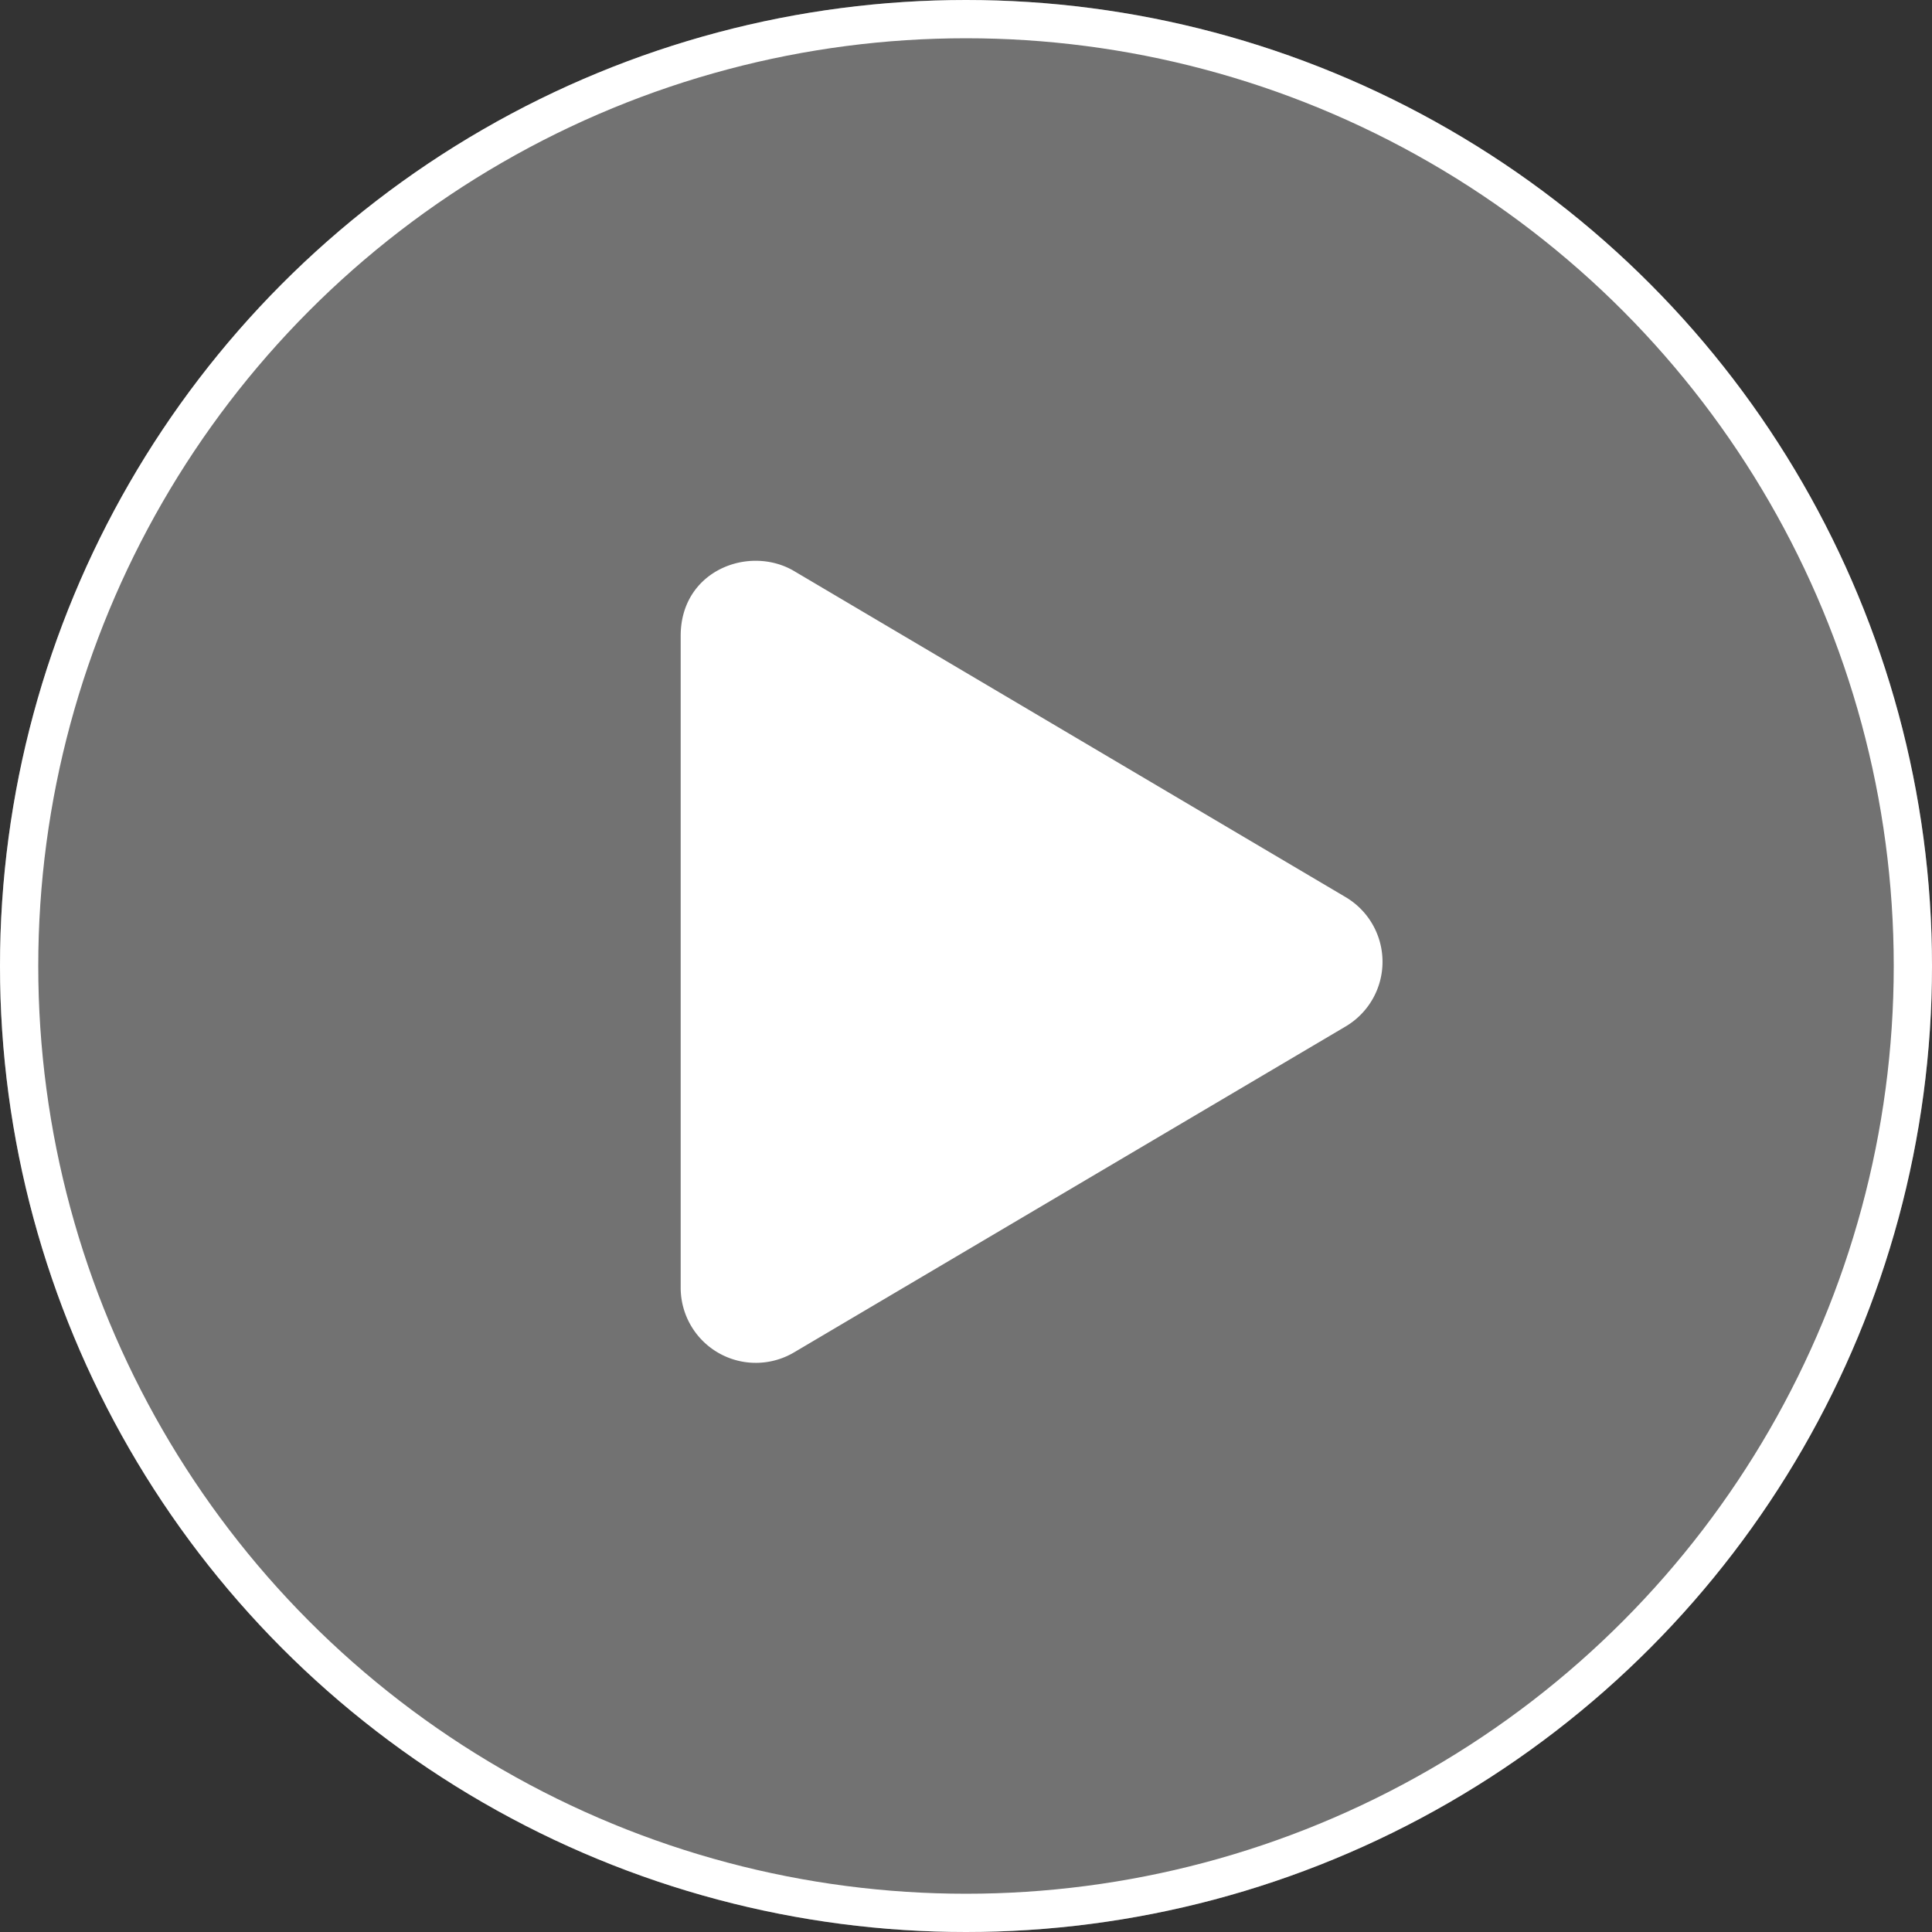 <svg xmlns="http://www.w3.org/2000/svg" width="202" height="202" viewBox="0 0 202 202"><rect x="0" y="0" width="202" height="202" fill="#333333" stroke="none"/><g transform="translate(-551 -4527)"><g transform="translate(551 4527)" fill="rgba(255,255,255,0.31)" stroke="#fff" stroke-width="4"><circle cx="101" cy="101" r="101" stroke="none"/><circle cx="101" cy="101" r="99" fill="none"/></g><path d="M69.516,35.165,11.859,1.078C7.174-1.69,0,1,0,7.843V76a7.855,7.855,0,0,0,11.859,6.765l57.657-34.07A7.854,7.854,0,0,0,69.516,35.165Z" transform="translate(622.169 4585.63)" fill="#fff"/></g></svg>